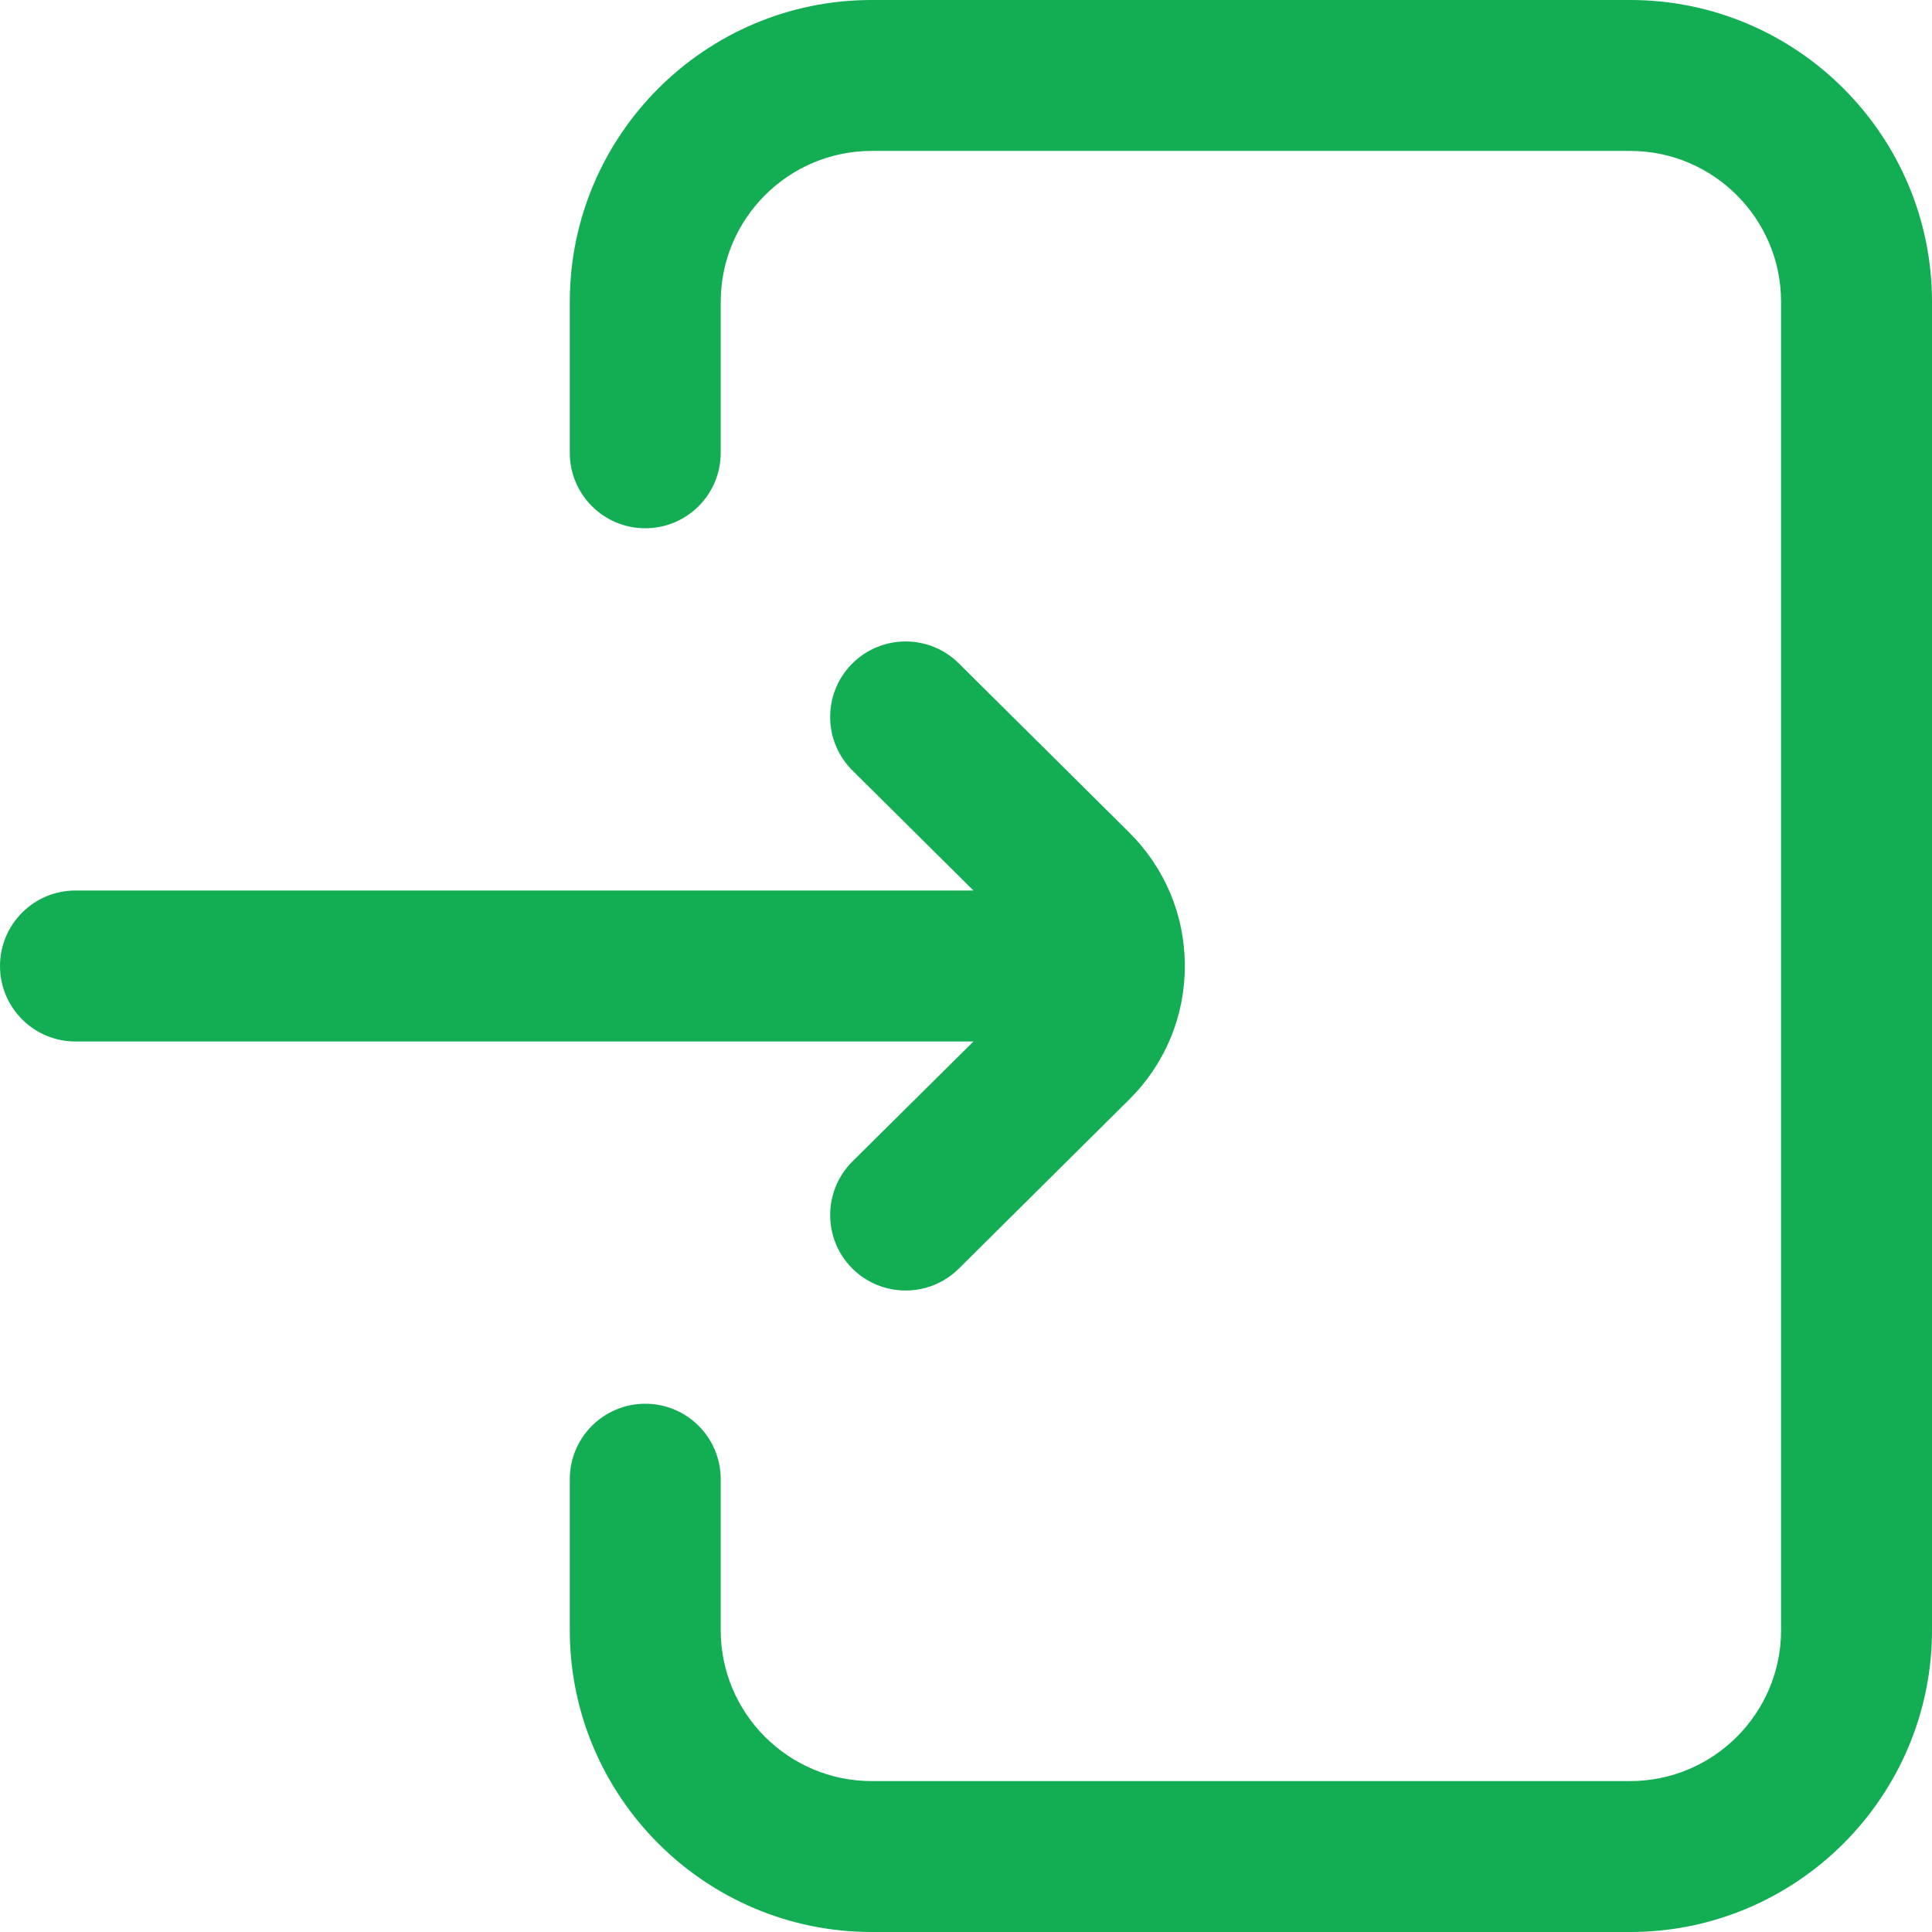 <svg width="26" height="26" viewBox="0 0 26 26" fill="none" xmlns="http://www.w3.org/2000/svg">
<path d="M26 4.062V21.938C26 24.178 24.178 26 21.938 26H11.73C9.49 26 7.668 24.178 7.668 21.938V19.906C7.668 19.345 8.123 18.891 8.684 18.891C9.245 18.891 9.699 19.345 9.699 19.906V21.938C9.699 23.058 10.611 23.969 11.73 23.969H21.938C23.058 23.969 23.969 23.058 23.969 21.938V4.062C23.969 2.943 23.058 2.031 21.938 2.031H11.73C10.611 2.031 9.699 2.943 9.699 4.062V6.094C9.699 6.655 9.245 7.109 8.684 7.109C8.123 7.109 7.668 6.655 7.668 6.094V4.062C7.668 1.822 9.49 0 11.73 0H21.938C24.178 0 26 1.822 26 4.062ZM11.472 15.63C11.074 16.026 11.072 16.669 11.466 17.067C11.665 17.267 11.926 17.367 12.188 17.367C12.446 17.367 12.705 17.269 12.903 17.073L15.195 14.798C15.679 14.318 15.945 13.68 15.945 13C15.945 12.32 15.679 11.682 15.195 11.202L12.903 8.927C12.505 8.532 11.862 8.535 11.466 8.933C11.072 9.331 11.074 9.974 11.472 10.369L13.1 11.984H1.016C0.455 11.984 0 12.439 0 13C0 13.561 0.455 14.016 1.016 14.016H13.1L11.472 15.63Z" fill="#13AD54"/>
</svg>

